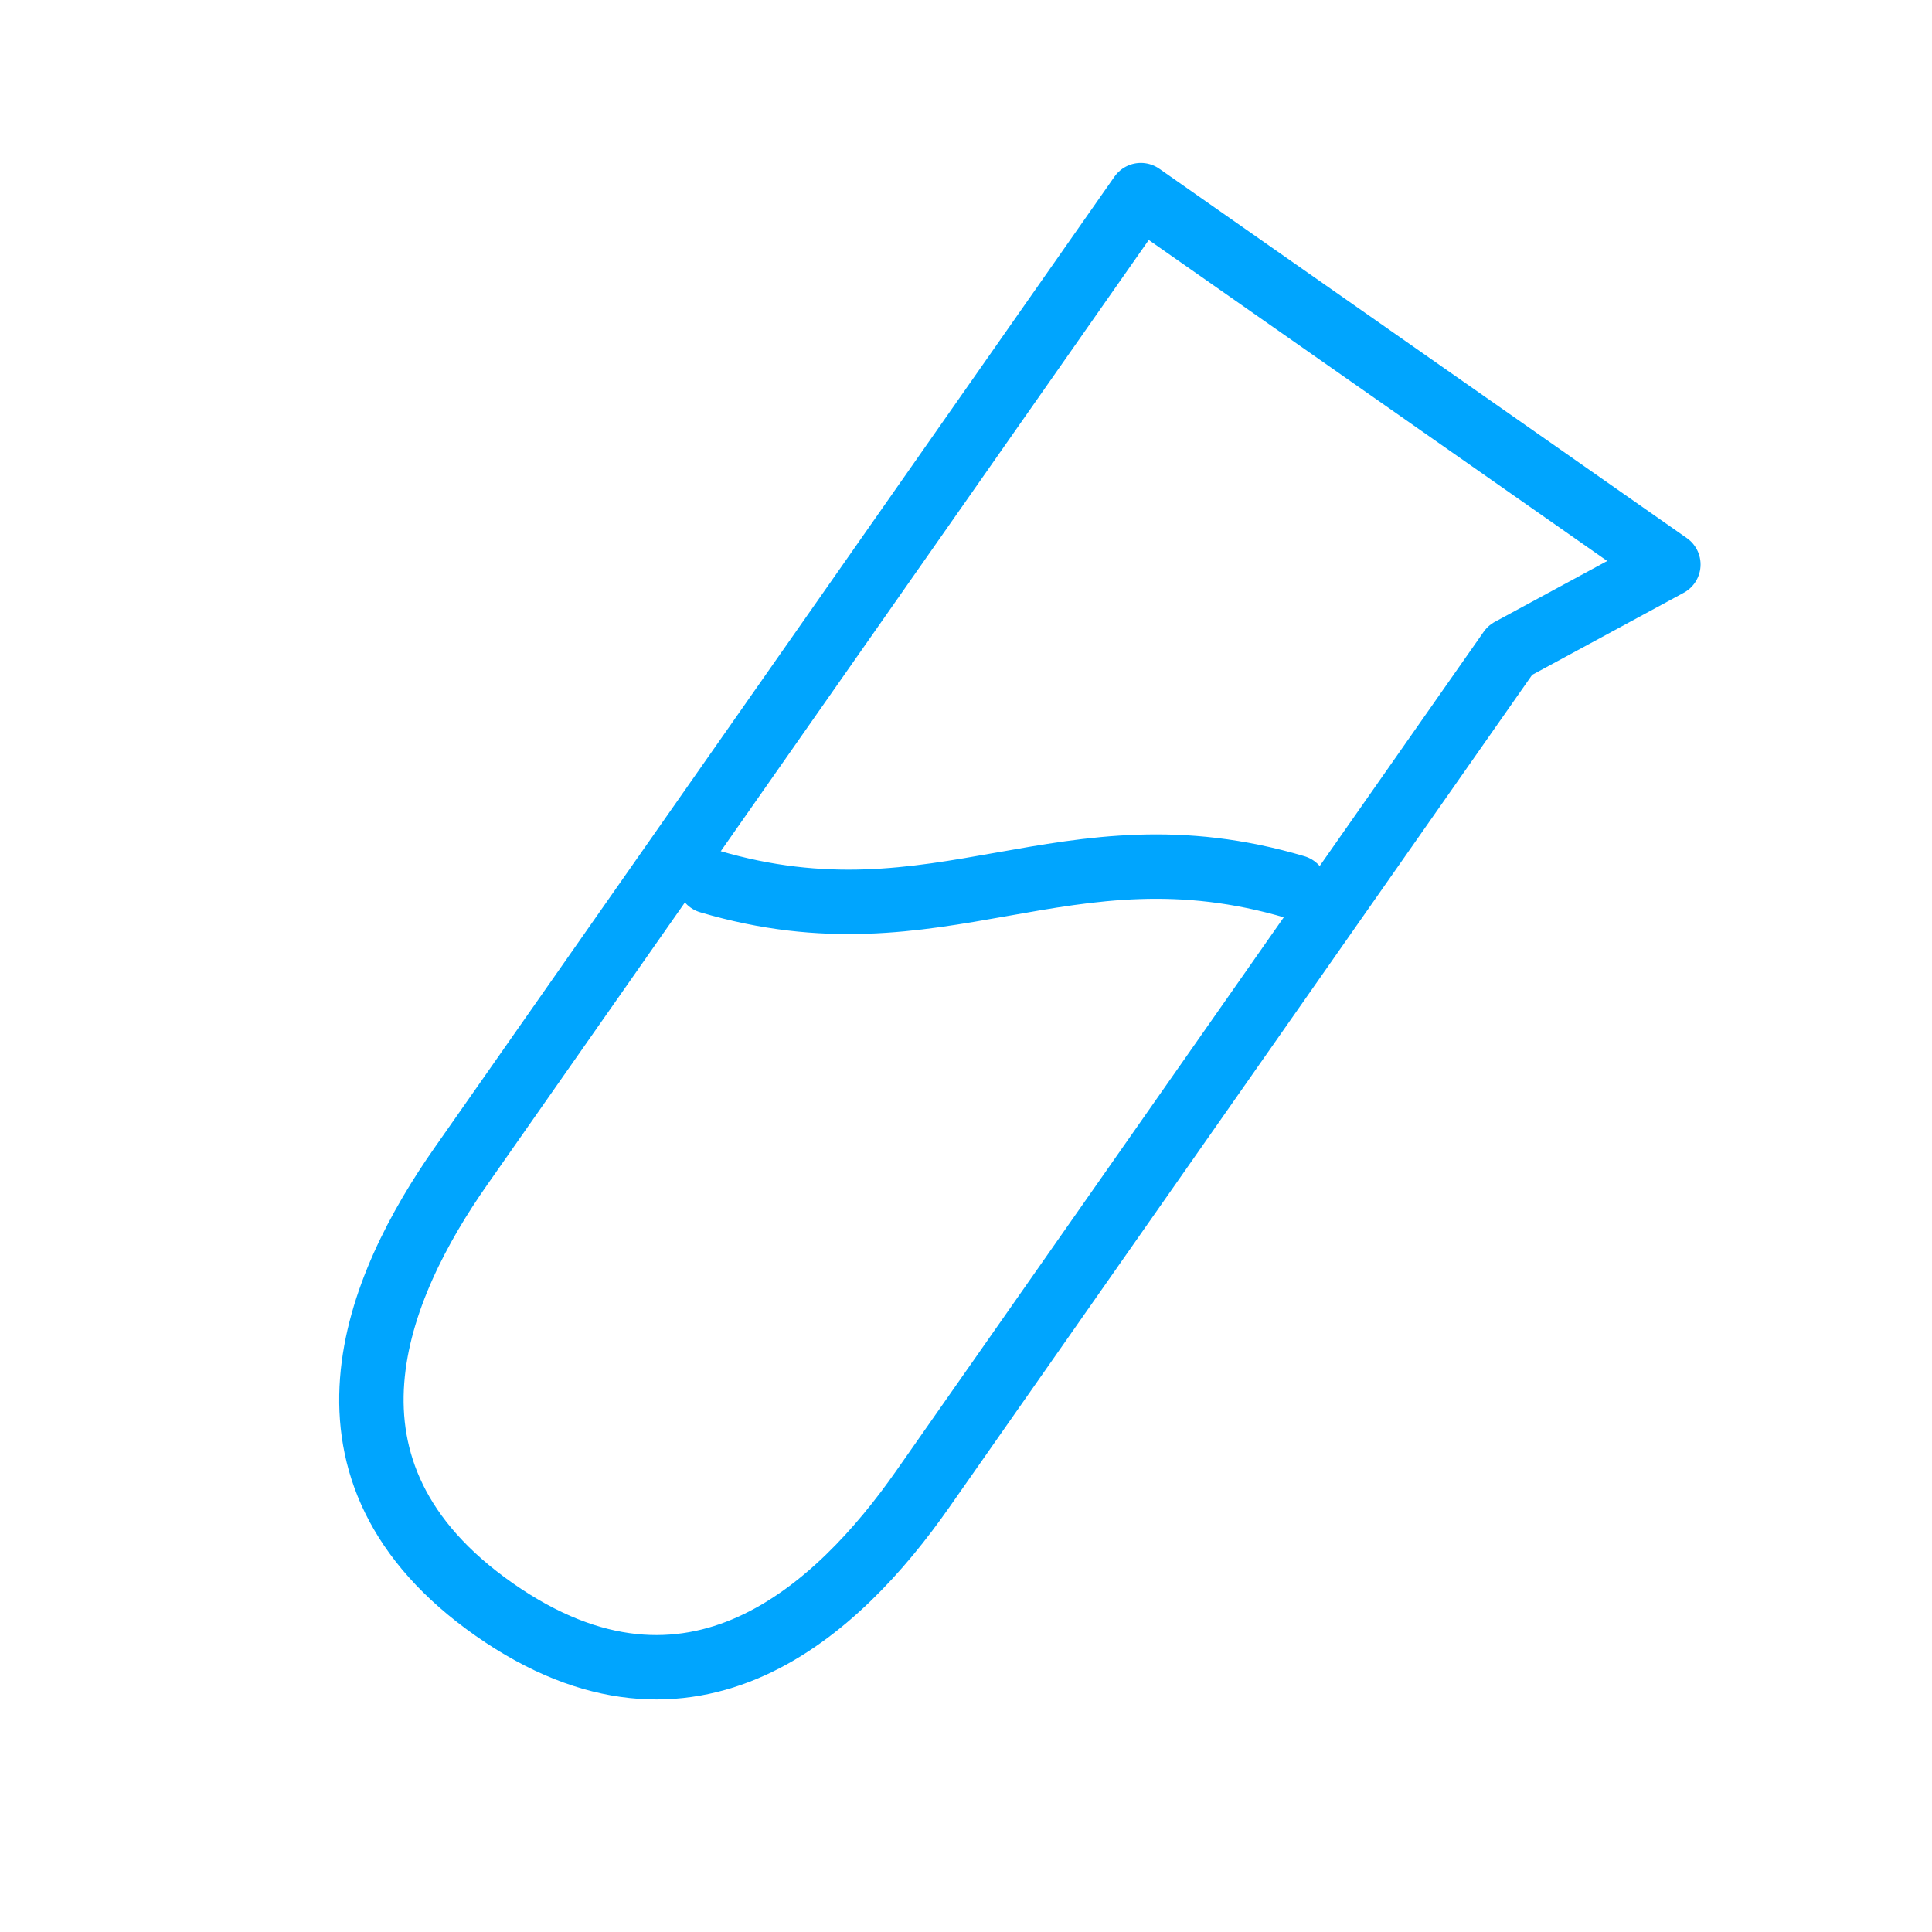 <?xml version="1.0" encoding="UTF-8"?><svg xmlns="http://www.w3.org/2000/svg" width="64px" height="64px" fill="none" stroke-width="0.8" viewBox="0 0 24 24" color="#00a5fe"><path stroke="#00a5fe" stroke-width="0.8" stroke-linecap="round" stroke-linejoin="round" d="M6.141 19.995c2.458 1.72 4.281-.012 5.318-1.492l7.3-10.426 1.966-1.065-6.553-4.588-8.447 12.064c-1.037 1.48-2.041 3.786.416 5.507Z"></path><path stroke="#00a5fe" stroke-width="0.8" stroke-linecap="round" stroke-linejoin="round" d="M16.091 11.02c-2.876-.853-4.403.781-7.28-.071"></path></svg>